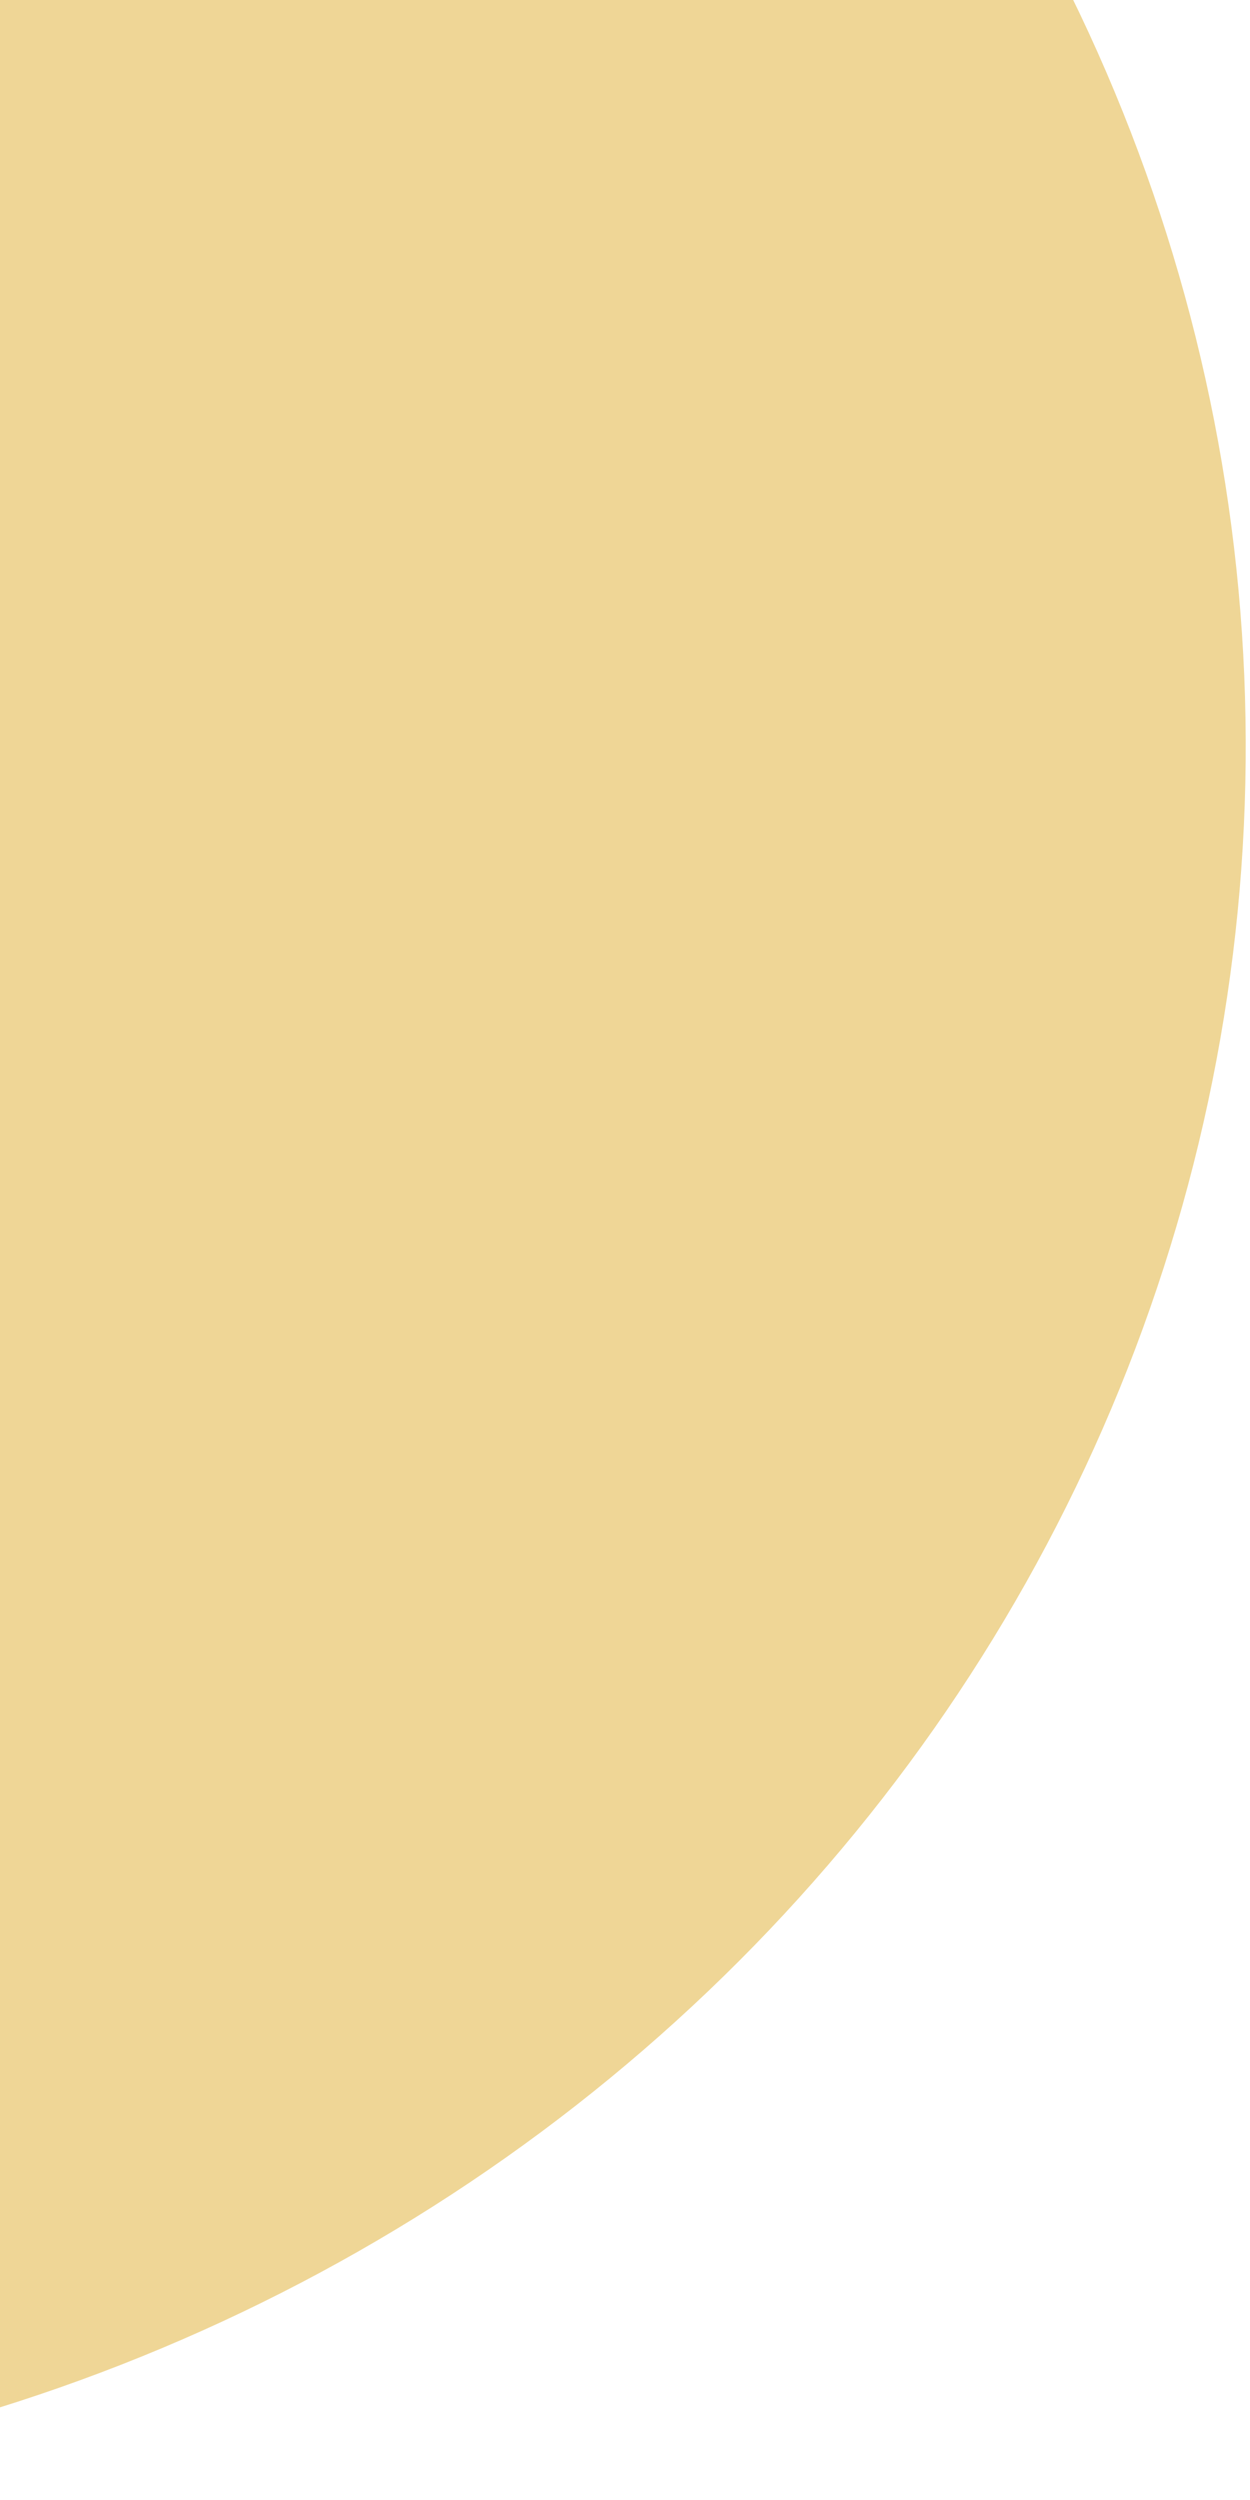 <svg width="75" height="150" viewBox="0 0 75 150" fill="none" xmlns="http://www.w3.org/2000/svg">
<path d="M-32.229 -60.038C-18.059 -59.912 -4.052 -57.077 8.993 -51.695C22.037 -46.313 33.864 -38.49 43.797 -28.673C53.73 -18.855 61.575 -7.235 66.884 5.523C72.193 18.282 74.863 31.93 74.74 45.688C74.617 59.446 71.705 73.044 66.169 85.706C60.633 98.369 52.582 109.847 42.475 119.486C32.369 129.125 20.405 136.735 7.267 141.884C-5.872 147.032 -19.927 149.616 -34.097 149.49L-33.163 44.726L-32.229 -60.038Z" 
fill="#EFD696"/>
</svg>
